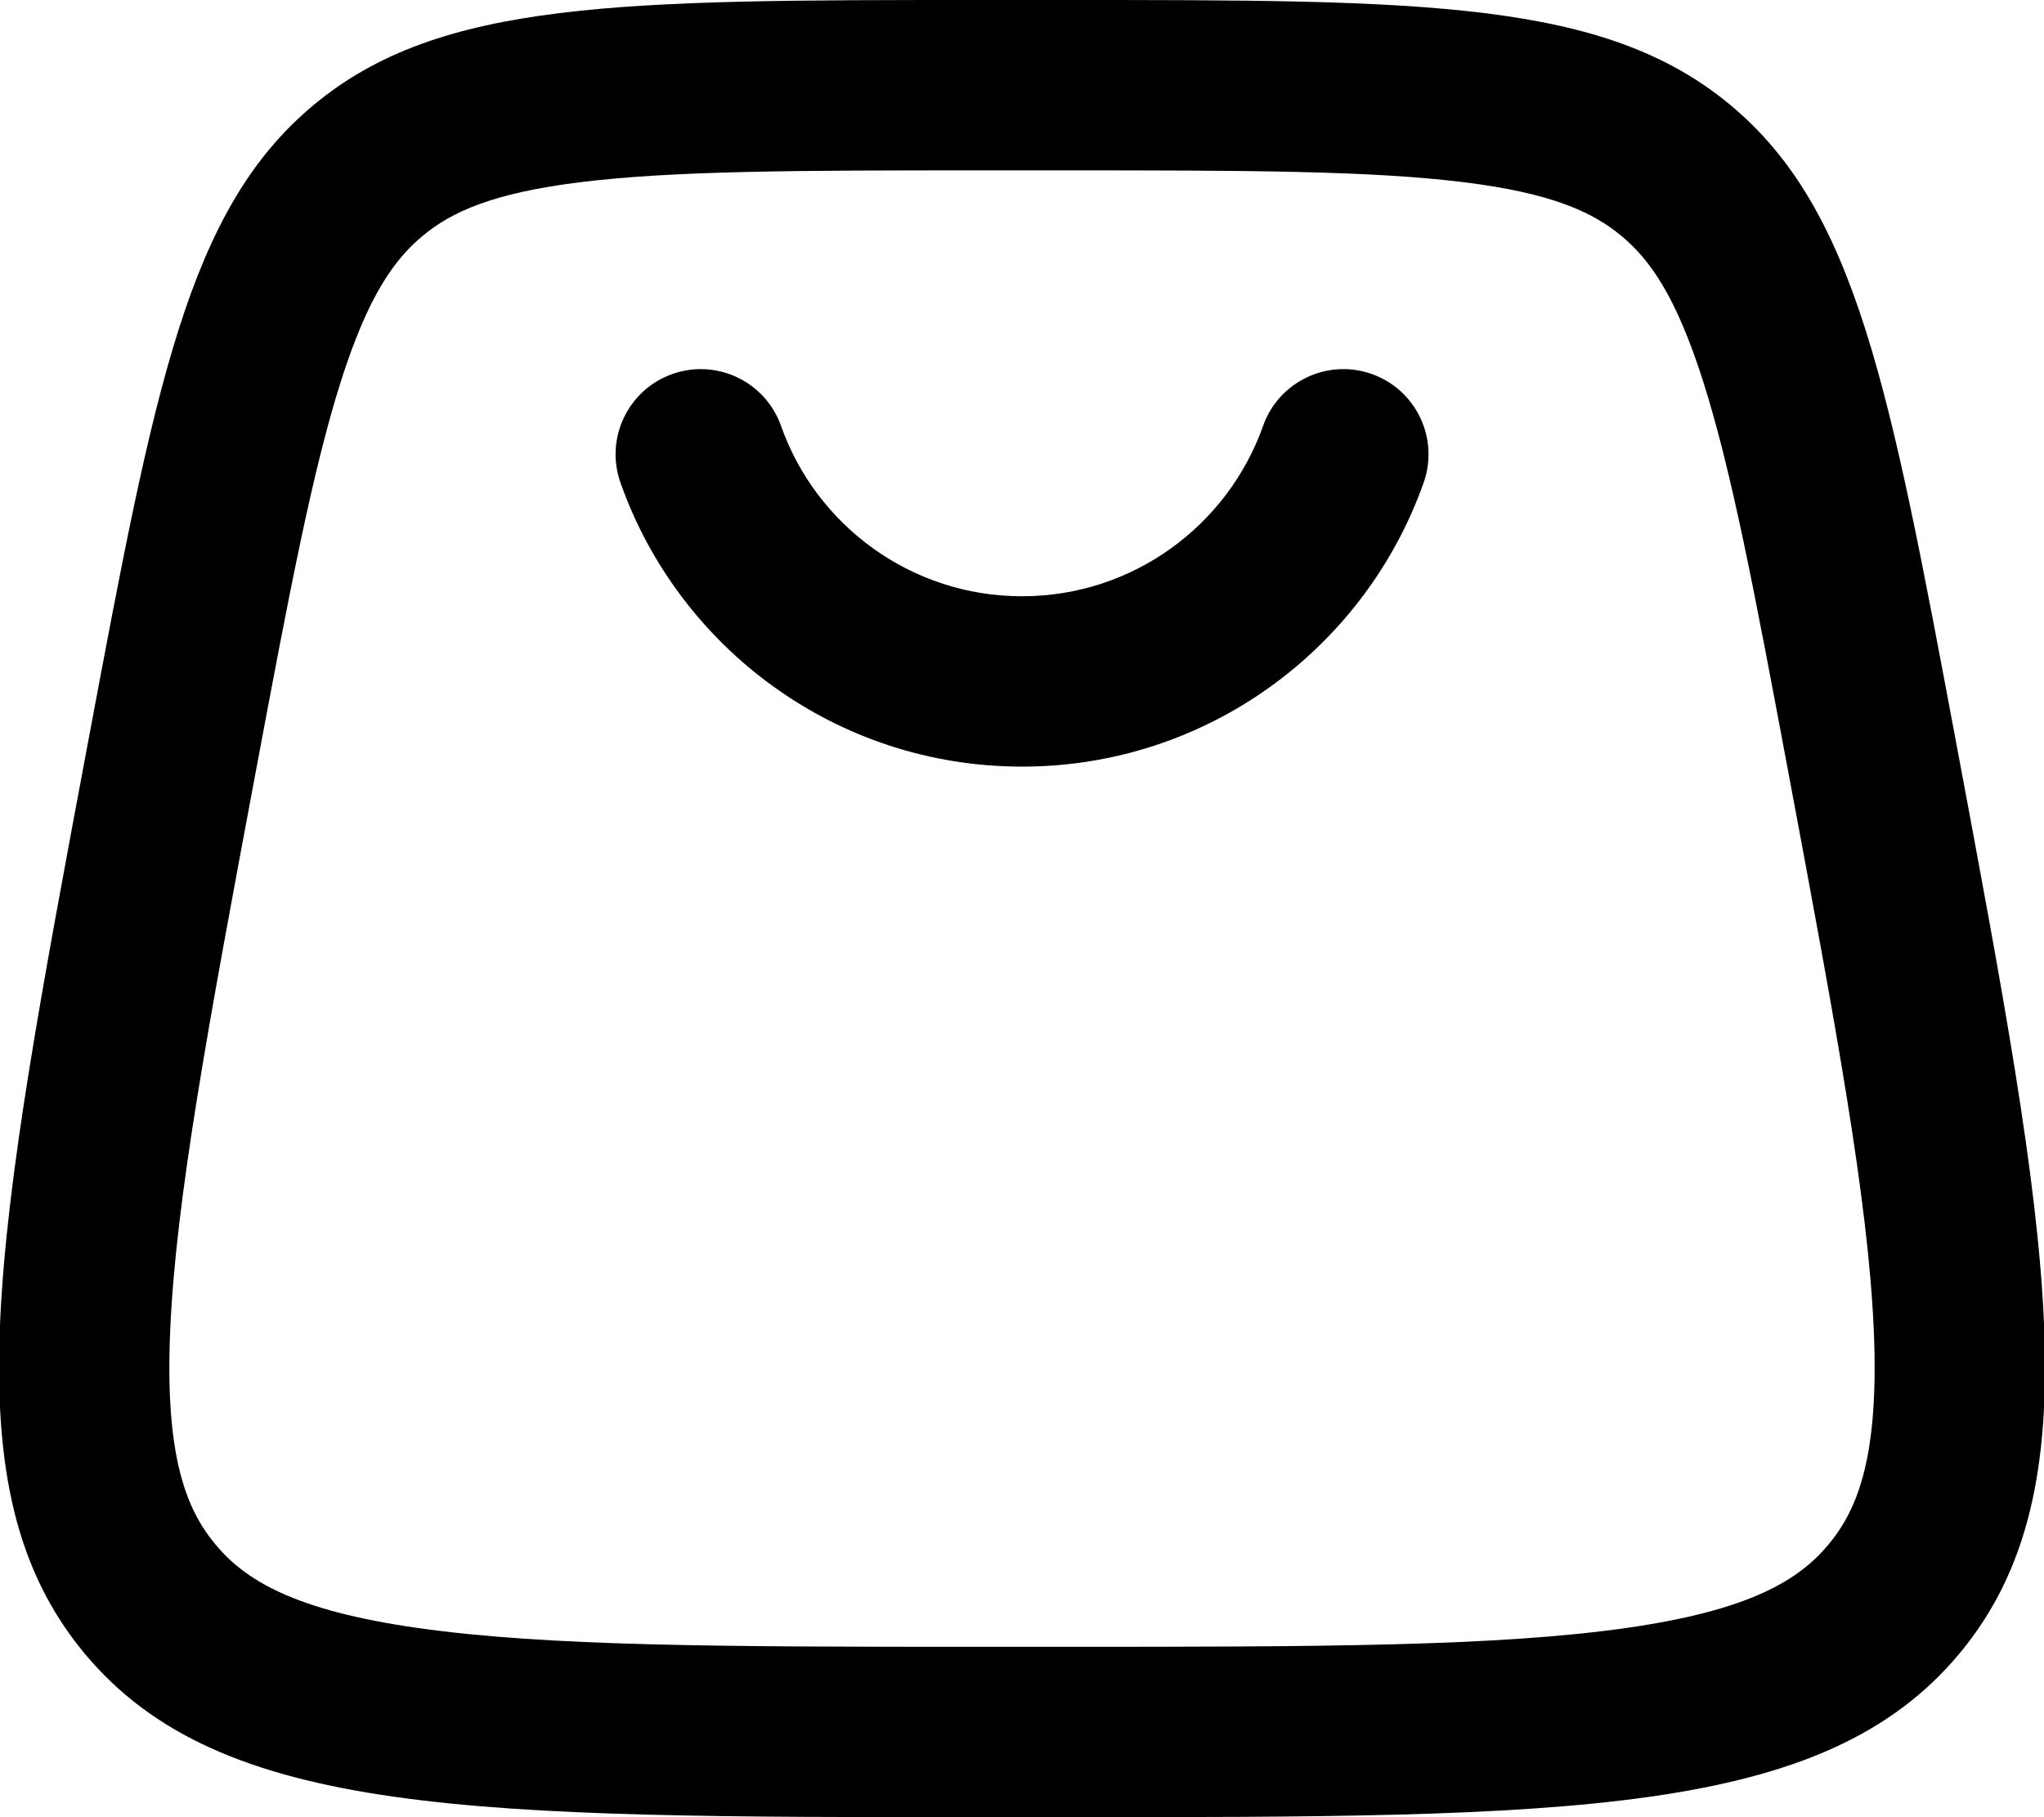 <svg width="18" height="16" viewBox="0 0 18 16" fill="none" xmlns="http://www.w3.org/2000/svg">
<path fill-rule="evenodd" clip-rule="evenodd" d="M5.921 3.293C6.312 3.155 6.74 3.36 6.878 3.75C7.187 4.625 8.022 5.25 9 5.25C9.979 5.25 10.813 4.625 11.123 3.75C11.261 3.36 11.689 3.155 12.08 3.293C12.47 3.431 12.675 3.859 12.537 4.25C12.022 5.705 10.634 6.75 9 6.75C7.366 6.75 5.978 5.705 5.464 4.25C5.326 3.859 5.531 3.431 5.921 3.293ZM9.361 1.5H8.64C7.014 1.5 5.932 1.503 5.112 1.604C4.334 1.7 3.975 1.867 3.723 2.076C3.471 2.285 3.241 2.607 3.003 3.354C2.753 4.141 2.55 5.204 2.251 6.802C1.831 9.042 1.549 10.563 1.499 11.709C1.451 12.814 1.636 13.284 1.896 13.597C2.156 13.91 2.583 14.178 3.678 14.334C4.813 14.496 6.361 14.5 8.64 14.5H9.361C11.64 14.5 13.187 14.496 14.322 14.334C15.417 14.178 15.844 13.91 16.104 13.597C16.364 13.284 16.549 12.814 16.501 11.709C16.451 10.563 16.169 9.042 15.749 6.802C15.45 5.204 15.248 4.141 14.997 3.354C14.759 2.607 14.529 2.285 14.277 2.076C14.025 1.867 13.666 1.7 12.888 1.604C12.069 1.503 10.986 1.5 9.361 1.5ZM2.765 0.922C1.654 1.844 1.362 3.405 0.777 6.526C-0.046 10.915 -0.458 13.109 0.742 14.555C1.941 16 4.174 16 8.64 16H9.361C13.826 16 16.059 16 17.259 14.555C18.458 13.109 18.047 10.915 17.224 6.526C16.639 3.405 16.346 1.844 15.235 0.922C14.124 0 12.536 0 9.361 0H8.64C5.464 0 3.876 0 2.765 0.922Z" fill="black"/>
</svg>
